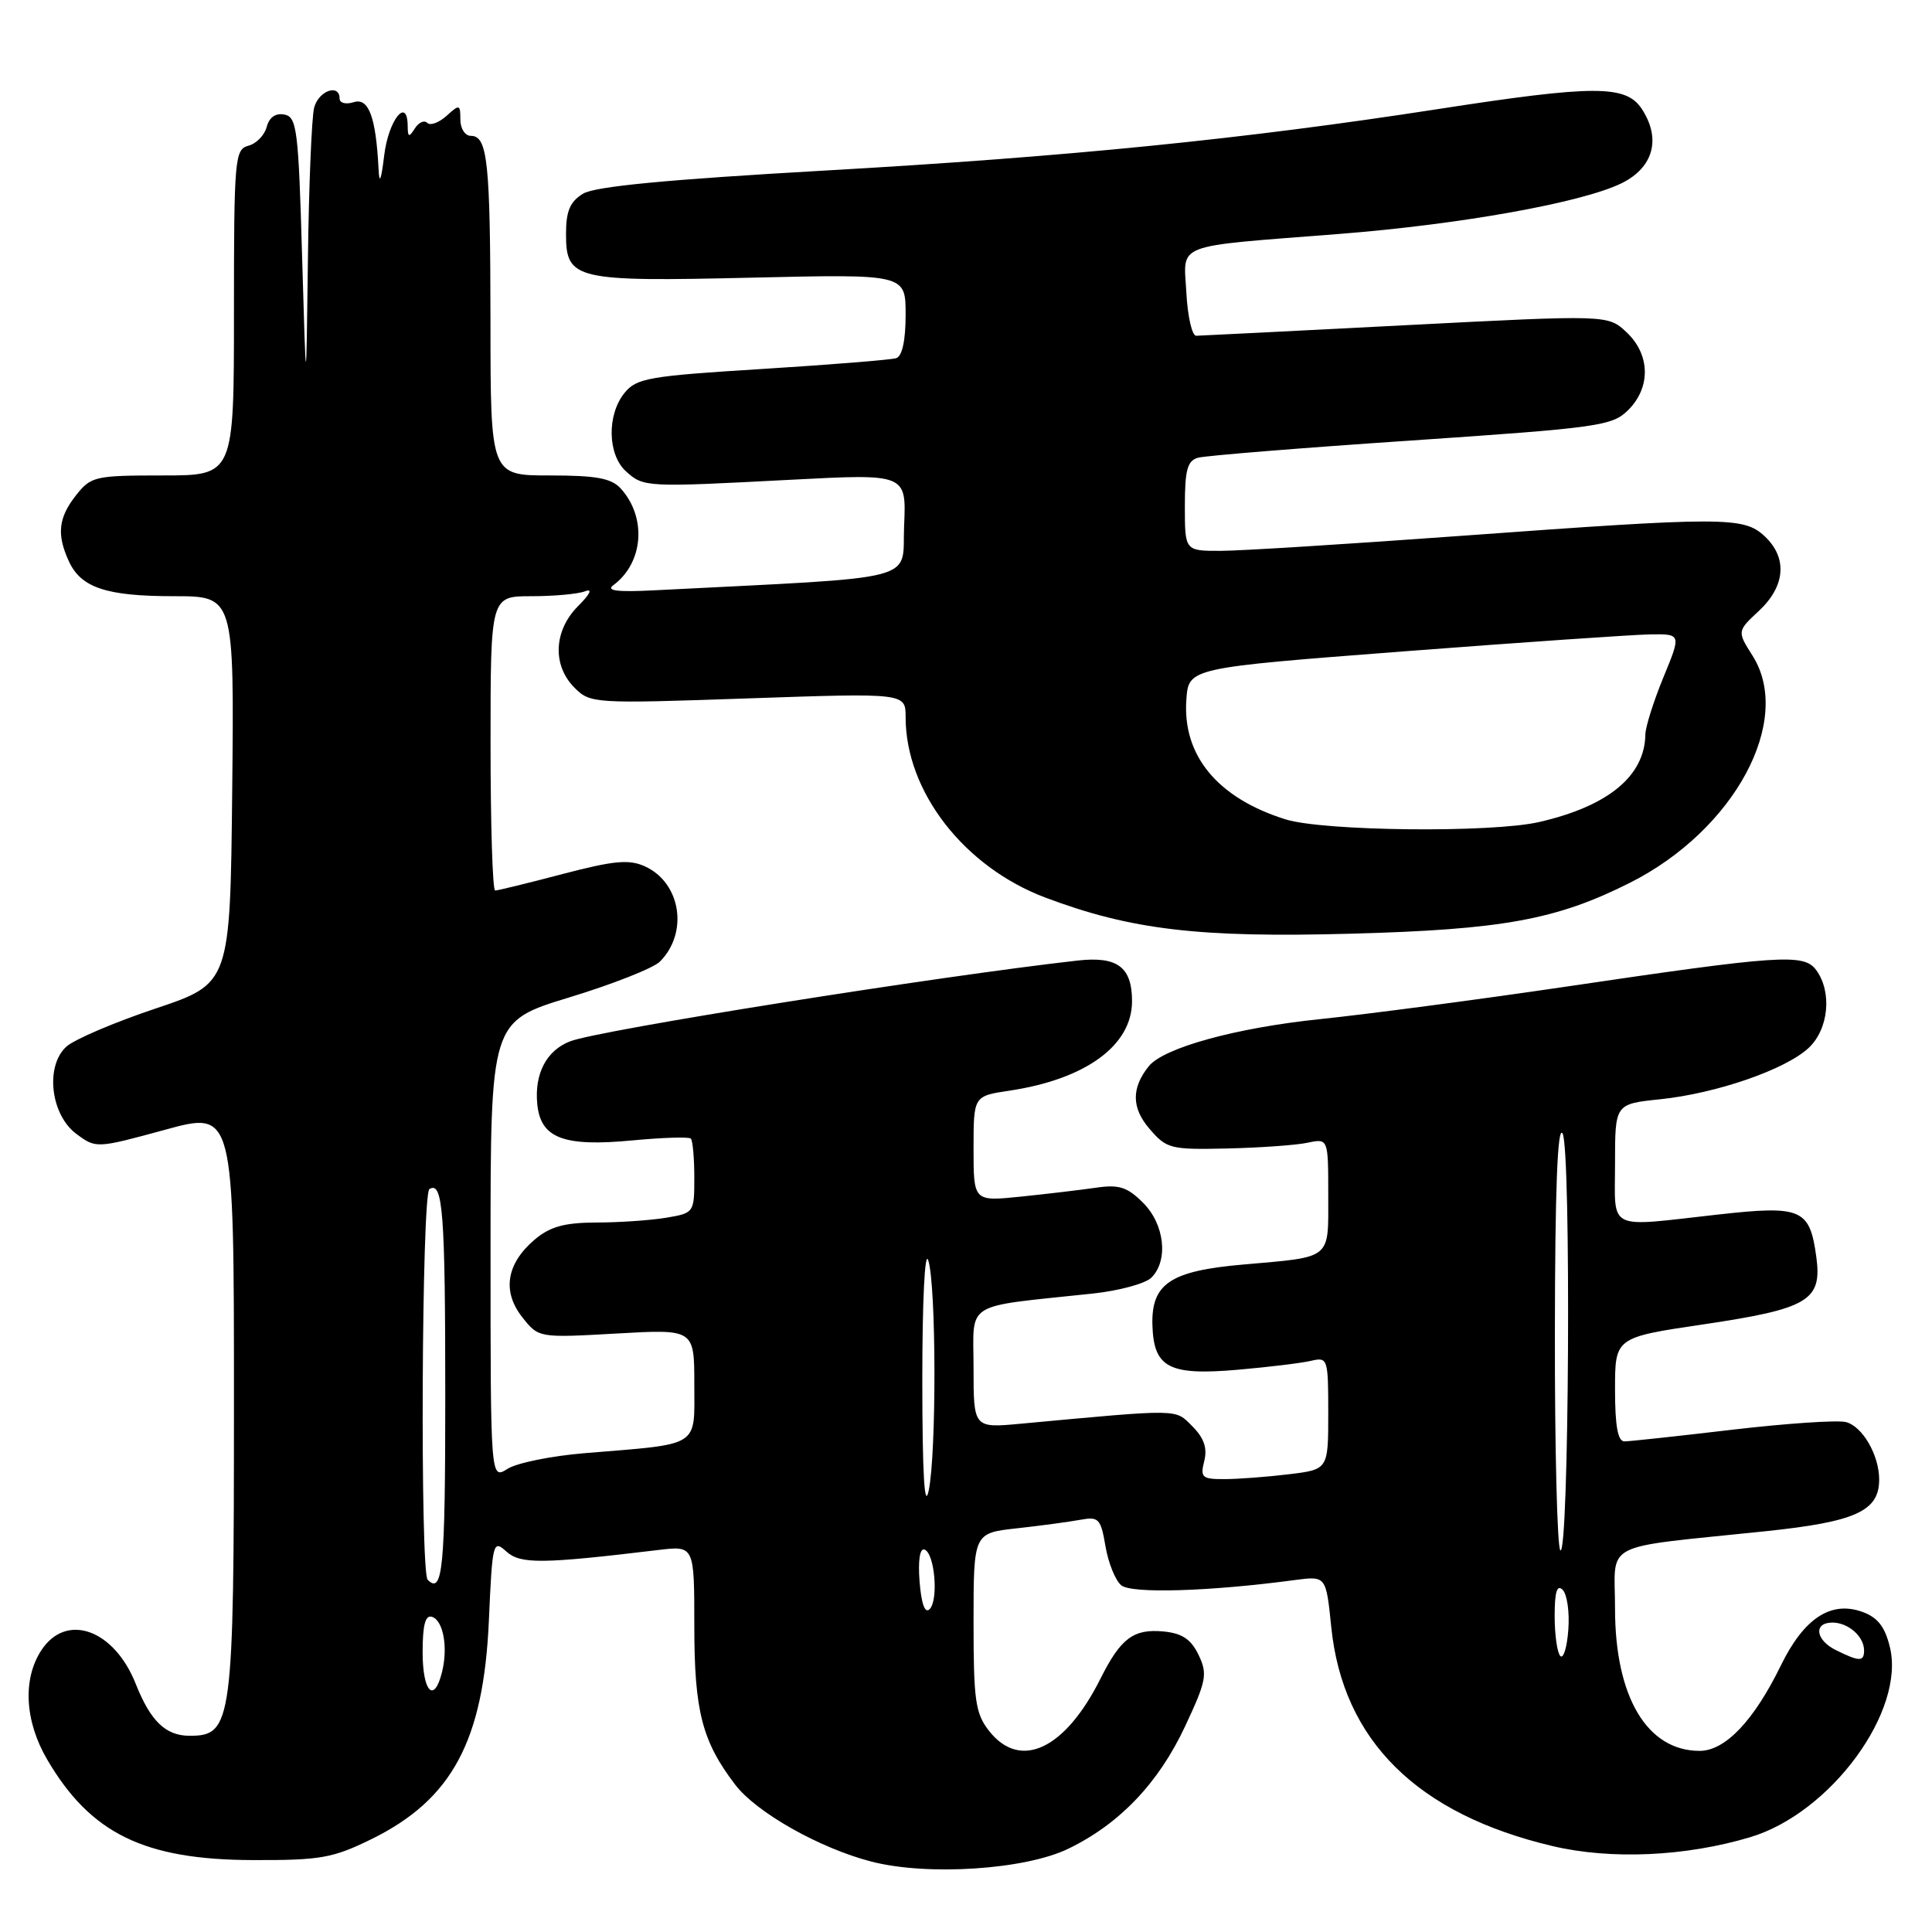 <?xml version="1.0" encoding="UTF-8" standalone="no"?>
<!DOCTYPE svg PUBLIC "-//W3C//DTD SVG 1.1//EN" "http://www.w3.org/Graphics/SVG/1.1/DTD/svg11.dtd" >
<svg xmlns="http://www.w3.org/2000/svg" xmlns:xlink="http://www.w3.org/1999/xlink" version="1.1" viewBox="0 0 256 256">
 <g >
 <path fill="currentColor"
d=" M 141.55 244.97 C 148.35 241.68 153.51 236.27 157.04 228.73 C 159.86 222.70 160.03 221.82 158.82 219.29 C 157.82 217.21 156.65 216.42 154.18 216.18 C 150.20 215.80 148.51 217.06 145.82 222.43 C 141.12 231.82 135.19 234.60 131.07 229.37 C 129.24 227.04 129.00 225.35 129.00 214.94 C 129.00 203.14 129.00 203.14 134.75 202.51 C 137.91 202.16 141.69 201.65 143.15 201.38 C 145.58 200.93 145.86 201.22 146.48 204.88 C 146.85 207.08 147.79 209.41 148.57 210.06 C 149.93 211.19 160.27 210.88 171.60 209.36 C 175.71 208.82 175.71 208.82 176.40 215.61 C 177.94 230.65 187.80 240.39 205.74 244.62 C 213.48 246.44 223.34 246.00 231.90 243.44 C 242.57 240.26 252.52 226.70 250.41 218.21 C 249.74 215.49 248.77 214.28 246.68 213.55 C 242.55 212.11 239.00 214.48 235.97 220.69 C 232.40 228.00 228.60 232.00 225.21 232.00 C 218.25 232.00 214.00 224.85 214.00 213.15 C 214.00 204.08 211.81 205.21 233.90 202.90 C 245.89 201.65 249.00 200.23 249.00 196.05 C 249.00 192.80 246.78 188.98 244.58 188.43 C 243.44 188.15 236.65 188.61 229.50 189.45 C 222.35 190.29 215.94 190.99 215.25 190.99 C 214.37 191.00 214.00 188.96 214.00 184.11 C 214.00 177.22 214.00 177.22 225.75 175.48 C 239.59 173.42 241.44 172.33 240.68 166.62 C 239.81 160.16 238.74 159.70 227.68 160.93 C 212.70 162.60 214.00 163.25 214.00 154.14 C 214.00 146.28 214.00 146.28 219.97 145.66 C 227.47 144.88 236.62 141.71 239.67 138.84 C 242.31 136.36 242.78 131.45 240.67 128.56 C 239.03 126.31 236.02 126.52 207.00 130.81 C 195.72 132.47 181.32 134.37 175.00 135.03 C 163.81 136.18 154.18 138.83 152.21 141.29 C 149.90 144.18 149.93 146.81 152.32 149.58 C 154.58 152.22 155.11 152.35 162.60 152.18 C 166.95 152.08 171.74 151.74 173.25 151.42 C 176.00 150.84 176.00 150.84 176.00 158.35 C 176.00 167.01 176.61 166.51 164.71 167.56 C 155.08 168.40 152.55 170.09 152.70 175.57 C 152.87 181.23 154.88 182.29 164.00 181.50 C 168.12 181.14 172.51 180.61 173.75 180.31 C 175.93 179.80 176.00 180.02 176.00 187.25 C 176.00 194.72 176.00 194.72 170.75 195.35 C 167.86 195.70 164.03 195.99 162.23 195.99 C 159.27 196.00 159.02 195.77 159.57 193.59 C 160.00 191.88 159.54 190.54 157.99 188.99 C 155.66 186.66 156.62 186.67 135.25 188.65 C 129.00 189.23 129.00 189.23 129.00 181.25 C 129.00 172.28 127.43 173.26 144.82 171.40 C 148.29 171.03 151.78 170.08 152.57 169.29 C 154.85 167.01 154.32 162.22 151.46 159.37 C 149.37 157.28 148.27 156.93 145.21 157.38 C 143.17 157.67 138.69 158.21 135.25 158.56 C 129.00 159.20 129.00 159.20 129.00 152.21 C 129.00 145.23 129.00 145.23 133.75 144.52 C 143.85 143.01 150.00 138.53 150.00 132.67 C 150.00 128.13 148.06 126.68 142.77 127.28 C 124.10 129.38 79.50 136.48 75.57 137.97 C 72.42 139.17 70.80 142.26 71.19 146.29 C 71.63 150.82 74.66 151.98 83.79 151.11 C 87.80 150.73 91.29 150.62 91.54 150.87 C 91.79 151.13 92.00 153.45 92.00 156.04 C 92.00 160.69 91.96 160.74 88.25 161.36 C 86.19 161.70 82.03 161.99 79.00 161.99 C 74.77 162.01 72.89 162.53 70.85 164.25 C 67.10 167.44 66.51 171.11 69.19 174.52 C 71.37 177.28 71.37 177.28 81.68 176.70 C 92.00 176.11 92.00 176.11 92.00 183.44 C 92.00 191.87 92.95 191.28 77.50 192.55 C 73.10 192.91 68.49 193.84 67.25 194.63 C 65.00 196.05 65.00 196.05 65.00 165.69 C 65.00 135.34 65.00 135.34 75.44 132.16 C 81.18 130.41 86.58 128.28 87.44 127.42 C 91.26 123.59 90.22 116.97 85.46 114.80 C 83.36 113.84 81.36 114.03 74.55 115.81 C 69.97 117.02 65.94 118.00 65.61 118.00 C 65.27 118.00 65.00 109.22 65.00 98.50 C 65.00 79.00 65.00 79.00 70.42 79.00 C 73.40 79.00 76.59 78.71 77.52 78.35 C 78.56 77.95 78.22 78.69 76.60 80.31 C 73.36 83.55 73.16 88.16 76.13 91.13 C 78.22 93.22 78.69 93.25 99.13 92.54 C 120.00 91.82 120.00 91.82 120.00 95.04 C 120.00 104.89 127.75 114.88 138.53 118.94 C 149.88 123.21 158.88 124.27 179.00 123.72 C 199.13 123.18 206.25 121.87 216.00 116.96 C 229.83 109.98 237.65 95.46 232.22 86.88 C 230.17 83.64 230.17 83.64 233.09 80.92 C 236.59 77.64 236.87 73.89 233.81 71.04 C 231.04 68.46 228.47 68.46 193.50 71.01 C 178.65 72.09 164.36 72.99 161.75 72.99 C 157.00 73.00 157.00 73.00 157.00 67.07 C 157.00 62.27 157.33 61.04 158.75 60.65 C 159.71 60.38 172.43 59.35 187.00 58.37 C 211.87 56.68 213.64 56.44 215.75 54.33 C 218.76 51.33 218.67 46.98 215.53 44.03 C 213.06 41.71 213.06 41.71 186.28 43.09 C 171.55 43.85 159.05 44.48 158.50 44.49 C 157.95 44.49 157.37 41.94 157.20 38.80 C 156.85 32.10 155.17 32.75 177.44 31.00 C 193.53 29.74 209.58 26.86 214.85 24.29 C 219.09 22.21 220.14 18.39 217.55 14.44 C 215.45 11.24 211.30 11.24 190.44 14.47 C 164.84 18.43 141.50 20.77 109.46 22.59 C 88.36 23.79 78.83 24.70 77.25 25.67 C 75.53 26.72 75.00 27.97 75.00 30.99 C 75.00 37.07 76.15 37.34 99.68 36.79 C 120.00 36.32 120.00 36.32 120.00 41.69 C 120.00 45.11 119.55 47.21 118.75 47.46 C 118.06 47.68 110.08 48.32 101.00 48.89 C 85.98 49.82 84.34 50.10 82.75 52.07 C 80.40 54.96 80.50 60.24 82.94 62.45 C 85.28 64.57 85.54 64.58 104.80 63.57 C 120.10 62.77 120.10 62.77 119.80 69.63 C 119.47 77.21 122.70 76.38 86.68 78.22 C 81.81 78.47 80.26 78.28 81.27 77.54 C 85.26 74.59 85.73 68.59 82.27 64.75 C 81.02 63.37 79.05 63.00 72.85 63.00 C 65.00 63.00 65.00 63.00 64.99 42.75 C 64.97 21.38 64.62 18.00 62.38 18.00 C 61.62 18.00 61.00 17.03 61.00 15.85 C 61.00 13.82 60.89 13.79 59.17 15.35 C 58.16 16.26 57.01 16.68 56.61 16.28 C 56.22 15.88 55.47 16.22 54.96 17.03 C 54.19 18.25 54.03 18.19 54.02 16.67 C 53.98 12.75 51.47 15.92 50.91 20.58 C 50.50 23.96 50.26 24.52 50.16 22.37 C 49.81 15.50 48.85 12.91 46.87 13.54 C 45.84 13.87 45.00 13.65 45.00 13.07 C 45.00 11.04 42.23 12.01 41.63 14.25 C 41.30 15.49 40.92 24.60 40.80 34.50 C 40.57 52.50 40.57 52.50 40.03 34.01 C 39.55 17.16 39.34 15.49 37.68 15.18 C 36.52 14.95 35.67 15.55 35.34 16.82 C 35.05 17.92 33.96 19.04 32.91 19.31 C 31.11 19.79 31.00 21.00 31.00 41.41 C 31.00 63.00 31.00 63.00 21.57 63.00 C 12.58 63.00 12.05 63.12 10.07 65.63 C 7.74 68.60 7.49 70.80 9.11 74.34 C 10.72 77.88 14.08 79.00 23.06 79.00 C 31.03 79.00 31.03 79.00 30.77 104.66 C 30.50 130.32 30.50 130.32 20.60 133.64 C 15.16 135.46 9.85 137.73 8.80 138.68 C 5.96 141.25 6.69 147.70 10.12 150.25 C 12.72 152.18 12.77 152.18 21.87 149.70 C 31.00 147.20 31.00 147.20 31.00 185.65 C 31.00 228.35 30.78 230.00 25.13 230.00 C 21.96 230.00 19.95 228.07 17.99 223.13 C 15.12 215.89 8.78 213.63 5.48 218.67 C 2.97 222.50 3.28 228.09 6.27 233.18 C 12.02 242.97 19.12 246.43 33.50 246.47 C 42.46 246.50 44.09 246.21 49.21 243.70 C 59.90 238.45 64.08 230.67 64.78 214.71 C 65.24 204.33 65.33 203.99 67.09 205.58 C 68.95 207.27 71.79 207.24 87.25 205.38 C 92.00 204.81 92.00 204.81 92.00 215.44 C 92.00 226.72 93.03 230.73 97.41 236.47 C 100.24 240.18 108.65 244.92 115.50 246.68 C 122.95 248.59 135.83 247.74 141.55 244.97 Z  M 56.00 218.92 C 56.00 215.30 56.36 213.95 57.25 214.24 C 58.75 214.74 59.39 218.31 58.56 221.60 C 57.51 225.78 56.00 224.19 56.00 218.92 Z  M 206.75 219.43 C 206.34 219.01 206.00 216.63 206.00 214.13 C 206.00 210.93 206.31 209.91 207.06 210.66 C 207.65 211.25 207.99 213.63 207.81 215.96 C 207.64 218.28 207.16 219.85 206.75 219.43 Z  M 243.25 218.64 C 240.56 217.31 240.27 215.00 242.80 215.00 C 244.91 215.00 247.00 216.84 247.00 218.70 C 247.00 220.20 246.37 220.19 243.25 218.64 Z  M 121.85 209.59 C 121.63 206.80 121.88 205.12 122.49 205.32 C 123.85 205.77 124.39 212.01 123.18 213.22 C 122.56 213.84 122.09 212.54 121.85 209.59 Z  M 56.67 209.33 C 55.65 208.32 55.87 158.20 56.90 157.56 C 58.68 156.46 59.00 160.60 59.00 185.08 C 59.00 207.83 58.66 211.33 56.67 209.33 Z  M 206.75 205.42 C 206.34 205.00 206.01 192.03 206.03 176.58 C 206.05 157.64 206.38 149.05 207.05 150.19 C 208.20 152.17 207.91 206.58 206.75 205.42 Z  M 122.21 183.00 C 122.21 172.35 122.54 165.56 123.00 167.00 C 124.06 170.32 124.10 192.44 123.06 197.50 C 122.50 200.17 122.22 195.35 122.21 183.00 Z  M 170.34 108.57 C 161.33 105.75 156.66 100.10 157.20 92.69 C 157.50 88.50 157.50 88.50 186.00 86.31 C 201.68 85.11 216.36 84.10 218.64 84.06 C 222.78 84.00 222.78 84.00 220.41 89.75 C 219.11 92.91 218.04 96.31 218.02 97.30 C 217.95 102.82 213.12 106.81 203.96 108.92 C 197.64 110.38 175.38 110.14 170.34 108.57 Z "/>
</g>
</svg>